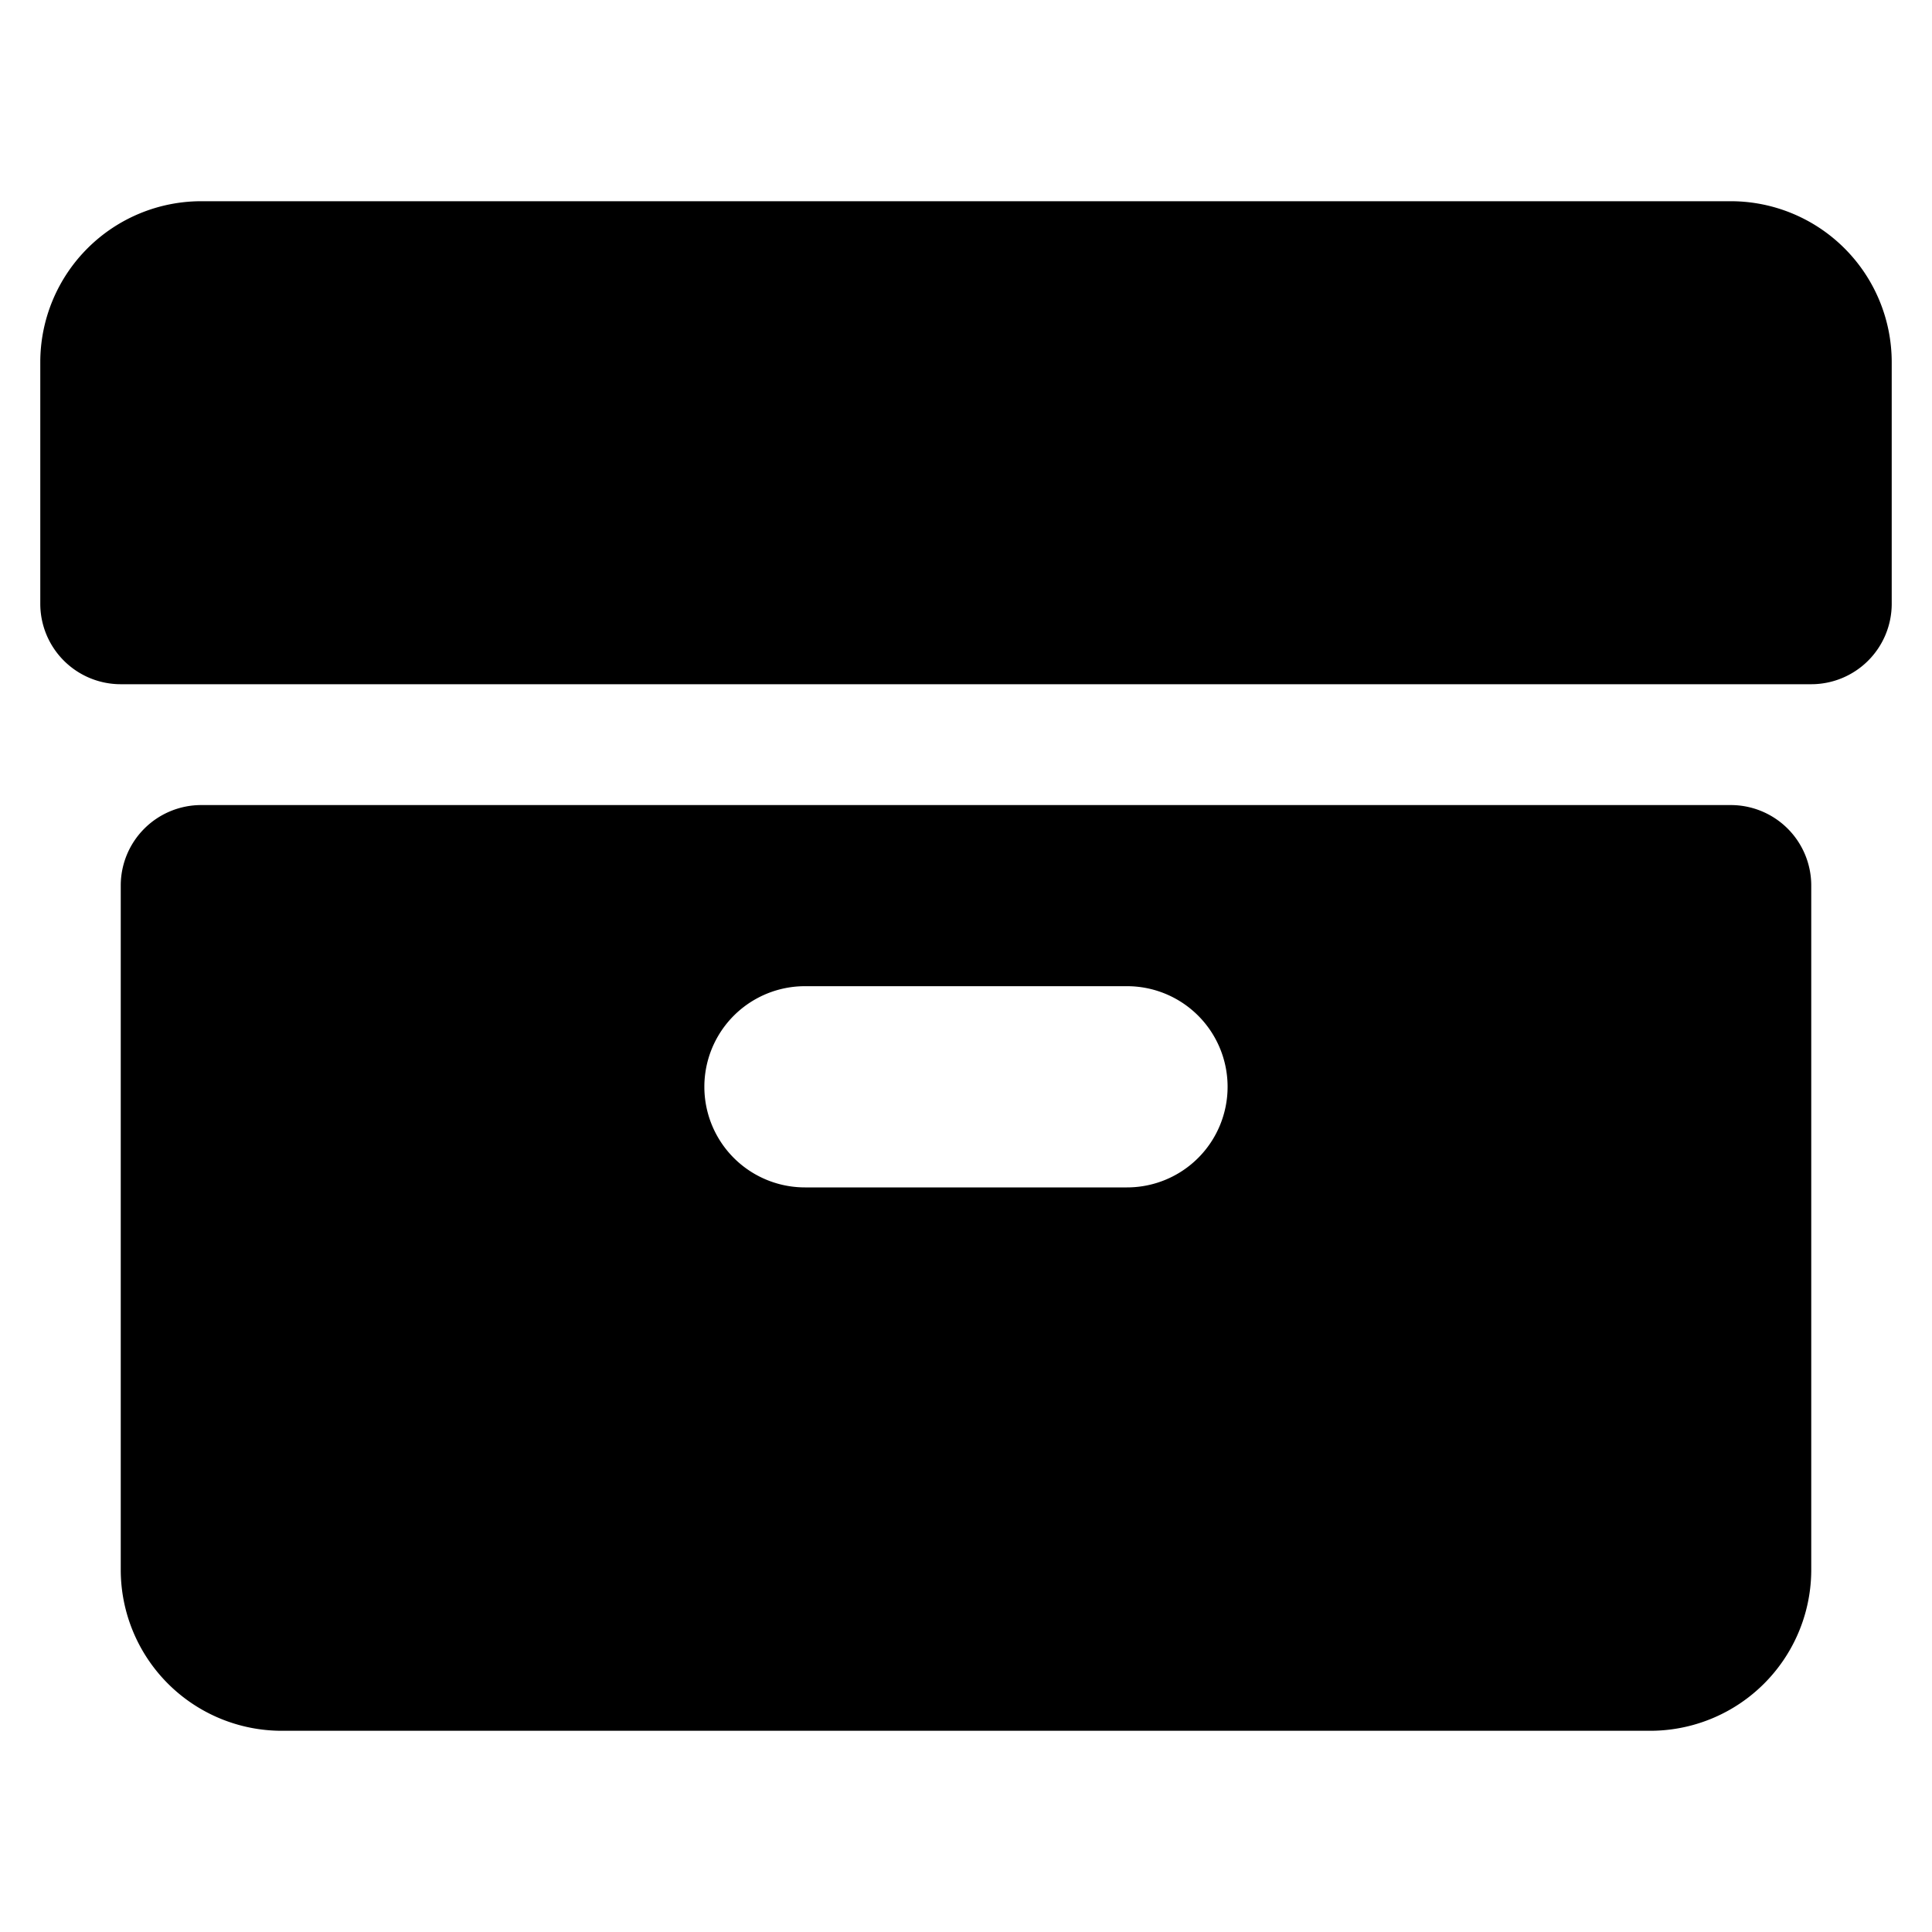 <svg viewBox="0 0 20 20" fill="currentColor" aria-hidden="true">
  <path d="M17.917 2.083H2.083A1.667 1.667 0 0 0 .417 3.75v2.5a.833.833 0 0 0 .833.833h17.5a.833.833 0 0 0 .833-.833v-2.5a1.667 1.667 0 0 0-1.666-1.667ZM17.917 8.334H2.083a.833.833 0 0 0-.833.833v7.083a1.667 1.667 0 0 0 1.667 1.667h14.166a1.667 1.667 0 0 0 1.667-1.667V9.167a.833.833 0 0 0-.833-.833Zm-5.209 2.916a1.041 1.041 0 0 1-1.041 1.042H8.333a1.041 1.041 0 1 1 0-2.083h3.334a1.041 1.041 0 0 1 1.041 1.041Z"/>
</svg>
